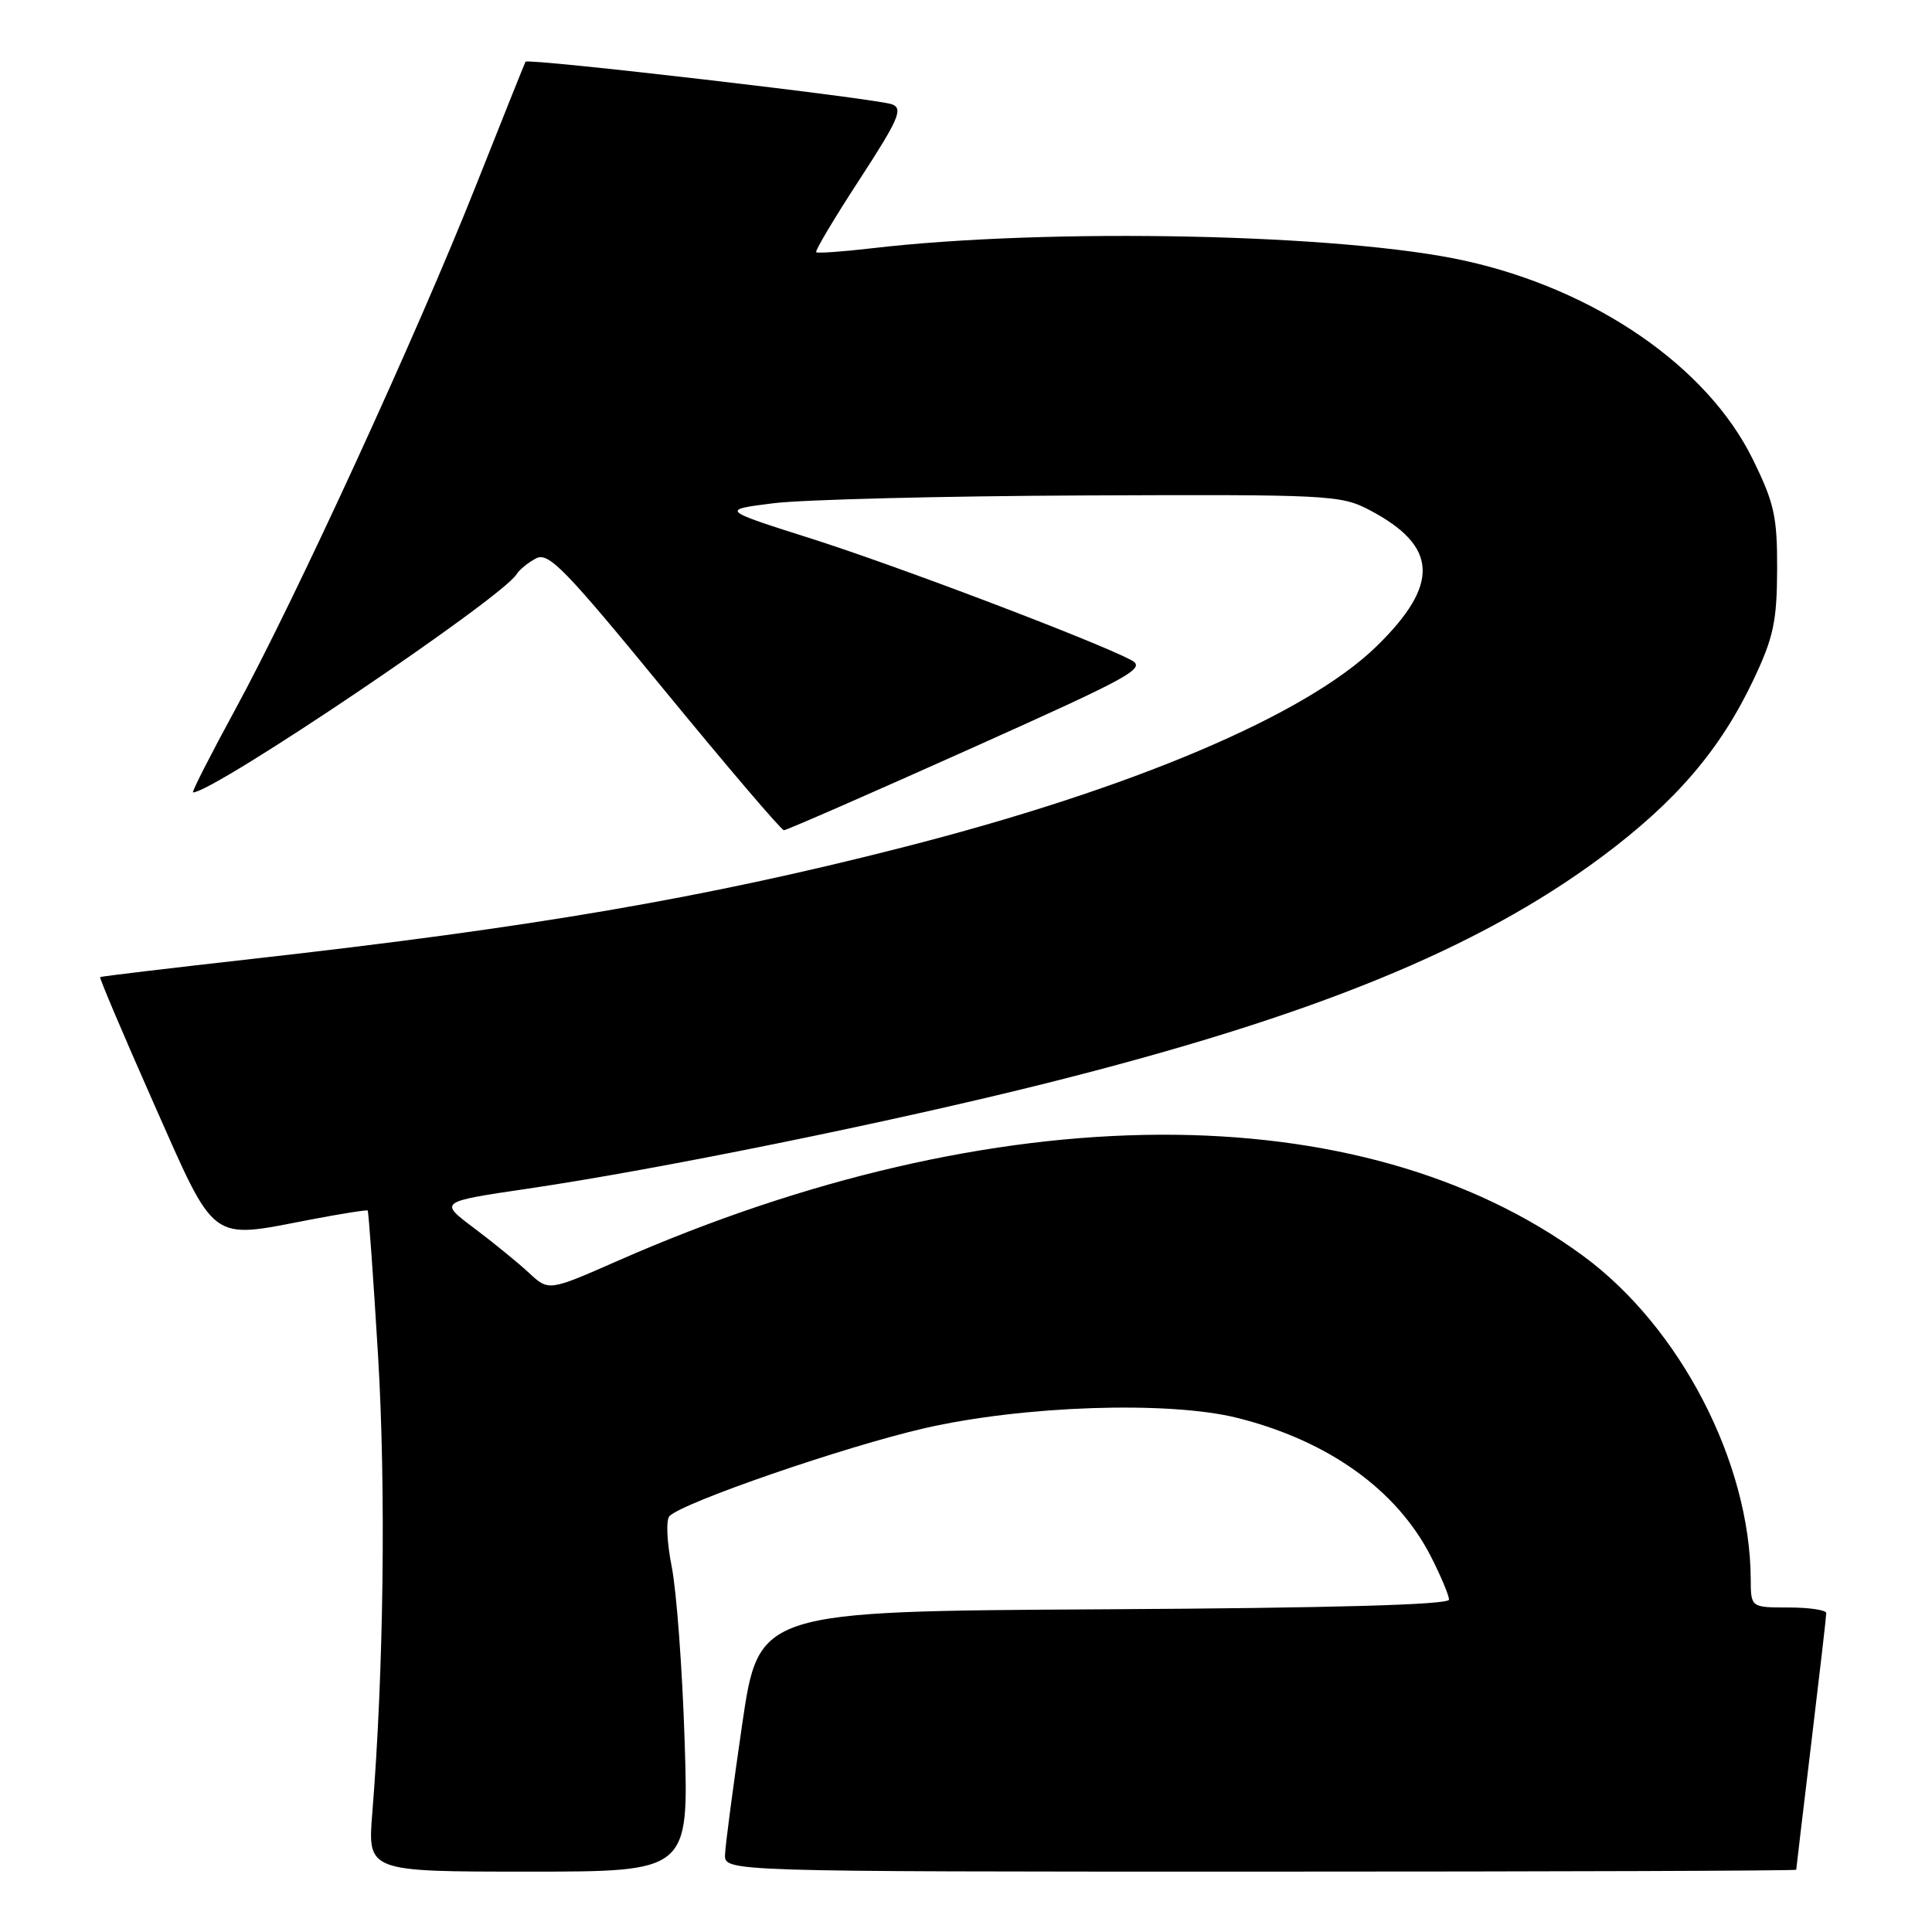 <?xml version="1.0" encoding="UTF-8" standalone="no"?>
<!DOCTYPE svg PUBLIC "-//W3C//DTD SVG 1.1//EN" "http://www.w3.org/Graphics/SVG/1.1/DTD/svg11.dtd" >
<svg xmlns="http://www.w3.org/2000/svg" xmlns:xlink="http://www.w3.org/1999/xlink" version="1.1" viewBox="0 0 256 256">
 <g >
 <path fill="currentColor"
d=" M 90.72 230.75 C 90.42 221.26 89.65 210.86 89.01 207.62 C 88.36 204.34 88.23 201.37 88.71 200.89 C 90.55 199.05 111.94 191.68 122.45 189.26 C 135.56 186.24 154.93 185.60 164.00 187.89 C 176.02 190.92 185.08 197.41 189.59 206.22 C 190.91 208.81 192.00 211.39 192.00 211.96 C 192.00 212.64 176.61 213.07 146.27 213.24 C 100.54 213.50 100.54 213.50 98.34 228.50 C 97.14 236.75 96.11 244.51 96.07 245.75 C 96.00 248.00 96.00 248.00 167.00 248.00 C 206.05 248.00 238.00 247.89 238.01 247.75 C 238.01 247.61 238.91 240.07 240.00 231.00 C 241.09 221.93 241.99 214.16 241.99 213.75 C 242.00 213.34 239.75 213.00 237.00 213.00 C 232.00 213.00 232.00 213.00 231.98 209.25 C 231.91 193.79 222.64 175.88 209.81 166.44 C 180.37 144.77 131.97 145.01 81.82 167.08 C 72.70 171.09 72.70 171.09 70.10 168.67 C 68.67 167.34 65.40 164.67 62.83 162.74 C 58.16 159.24 58.16 159.24 69.83 157.52 C 87.08 154.99 118.16 148.67 138.74 143.51 C 173.90 134.69 195.75 125.78 212.18 113.58 C 222.07 106.22 227.95 99.36 232.38 90.00 C 235.00 84.45 235.45 82.33 235.48 75.48 C 235.50 68.42 235.11 66.67 232.23 60.81 C 226.21 48.58 211.39 38.37 194.12 34.55 C 177.94 30.97 138.99 30.15 115.50 32.90 C 111.65 33.35 108.34 33.58 108.15 33.42 C 107.96 33.26 110.53 28.94 113.87 23.82 C 119.07 15.83 119.69 14.40 118.22 13.83 C 116.29 13.07 69.91 7.68 69.63 8.18 C 69.53 8.36 66.59 15.70 63.10 24.50 C 55.23 44.34 39.11 79.43 31.16 94.03 C 27.88 100.06 25.36 105.00 25.58 105.00 C 28.34 105.00 66.47 79.28 68.44 76.10 C 68.81 75.50 69.96 74.55 71.01 74.00 C 72.67 73.11 74.77 75.27 88.07 91.49 C 96.42 101.67 103.53 110.00 103.87 110.01 C 104.22 110.01 115.22 105.20 128.33 99.32 C 150.22 89.51 151.97 88.54 149.83 87.43 C 144.79 84.82 118.86 74.98 107.50 71.37 C 95.50 67.56 95.50 67.56 102.50 66.68 C 106.35 66.20 124.80 65.73 143.50 65.65 C 176.09 65.51 177.66 65.59 181.44 67.57 C 190.56 72.35 190.83 77.40 182.42 85.62 C 173.07 94.75 150.05 104.52 119.50 112.31 C 93.29 119.00 70.58 122.89 33.50 127.05 C 22.50 128.29 13.39 129.37 13.27 129.47 C 13.14 129.56 16.31 137.03 20.31 146.07 C 28.67 164.94 27.67 164.19 41.00 161.63 C 45.12 160.84 48.60 160.29 48.72 160.40 C 48.84 160.52 49.46 169.13 50.09 179.55 C 51.15 197.15 50.85 221.38 49.33 240.25 C 48.71 248.00 48.71 248.00 69.99 248.00 C 91.27 248.00 91.27 248.00 90.72 230.75 Z "/>
</g>
</svg>